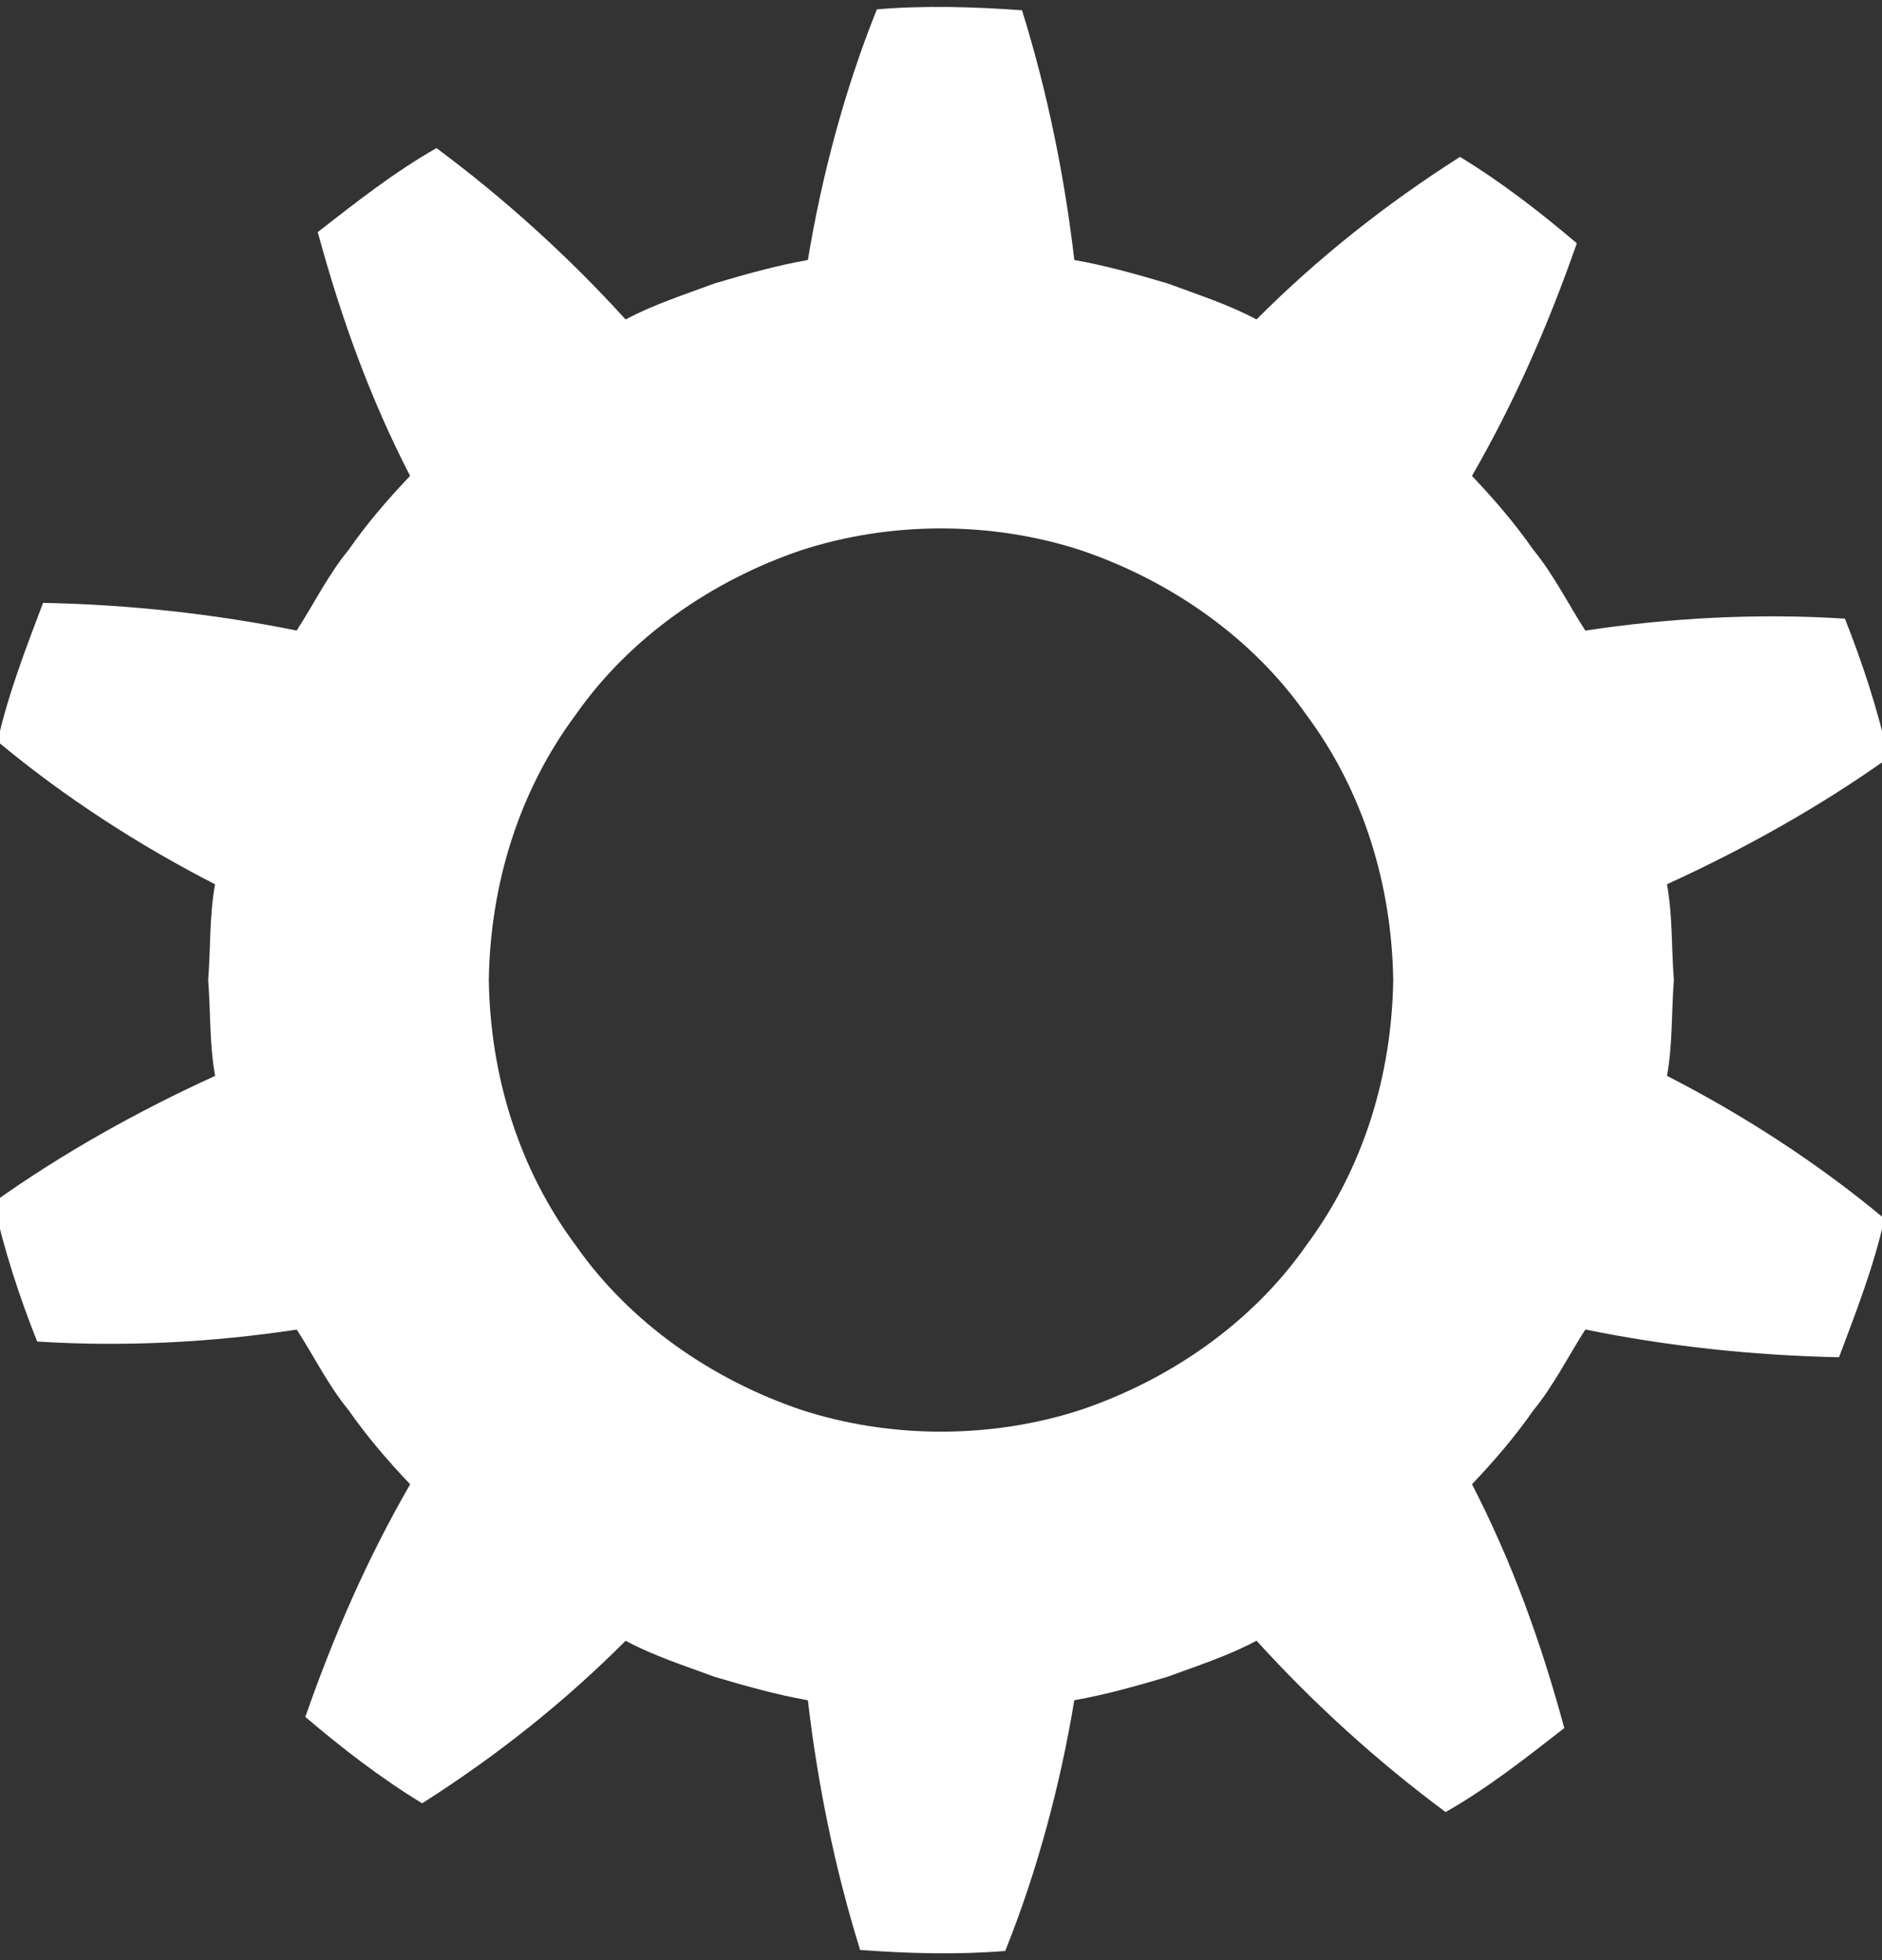 <?xml version="1.0" encoding="UTF-8" standalone="no"?>
<svg width="48px" height="50px" viewBox="0 0 48 50" version="1.1" xmlns="http://www.w3.org/2000/svg" xmlns:xlink="http://www.w3.org/1999/xlink" xmlns:sketch="http://www.bohemiancoding.com/sketch/ns">
    <rect x="0" y="0" width="48" height="50" fill="#333333" stroke="none"/>
    <!-- Generator: Sketch 3.1.1 (8761) - http://www.bohemiancoding.com/sketch -->
    <title>Untitled 2</title>
    <desc>Created with Sketch.</desc>
    <defs></defs>
    <g id="Page-1" stroke="none" stroke-width="1" fill="none" fill-rule="evenodd" sketch:type="MSPage">
        <g id="biggear" sketch:type="MSLayerGroup" fill="#FFFFFF">
            <path d="M42.692,25 C42.628,24.186 42.663,23.362 42.515,22.556 C44.437,21.68 46.402,20.59 48.167,19.329 C47.895,18.116 47.513,16.936 47.054,15.781 C44.811,15.636 42.535,15.767 40.433,16.086 C39.992,15.399 39.627,14.659 39.107,14.025 C38.639,13.353 38.106,12.733 37.542,12.14 C38.631,10.251 39.477,8.317 40.217,6.206 C39.277,5.407 38.293,4.645 37.237,4.002 C35.326,5.218 33.598,6.593 32.047,8.149 C31.324,7.762 30.542,7.514 29.776,7.229 C28.995,6.998 28.204,6.773 27.4,6.632 C27.158,4.539 26.716,2.343 26.066,0.262 C24.833,0.173 23.599,0.136 22.365,0.238 C21.535,2.302 20.953,4.519 20.605,6.632 C19.801,6.773 19.009,6.997 18.228,7.229 C17.461,7.514 16.68,7.763 15.956,8.149 C14.506,6.554 12.89,5.084 11.133,3.778 C10.054,4.391 9.08,5.161 8.104,5.92 C8.709,8.148 9.447,10.175 10.459,12.139 C9.894,12.732 9.362,13.351 8.893,14.024 C8.372,14.658 8.009,15.398 7.567,16.085 C5.498,15.665 3.327,15.423 1.098,15.378 C0.66,16.539 0.209,17.698 -0.063,18.912 C1.655,20.346 3.561,21.571 5.485,22.557 C5.338,23.362 5.373,24.186 5.31,25 C5.373,25.814 5.339,26.638 5.487,27.444 C3.564,28.32 1.599,29.41 -0.166,30.672 C0.106,31.885 0.488,33.066 0.948,34.22 C3.191,34.365 5.467,34.235 7.569,33.916 C8.011,34.602 8.374,35.343 8.895,35.977 C9.364,36.649 9.896,37.268 10.461,37.862 C9.372,39.751 8.525,41.684 7.787,43.796 C8.726,44.596 9.711,45.357 10.767,46 C12.679,44.784 14.405,43.409 15.956,41.854 C16.68,42.241 17.461,42.49 18.228,42.774 C19.009,43.005 19.801,43.23 20.605,43.371 C20.847,45.465 21.288,47.66 21.938,49.741 C23.171,49.831 24.405,49.867 25.638,49.766 C26.468,47.702 27.051,45.484 27.4,43.37 C28.204,43.229 28.995,43.005 29.776,42.773 C30.543,42.489 31.325,42.24 32.047,41.852 C33.498,43.448 35.112,44.918 36.87,46.223 C37.949,45.61 38.922,44.839 39.897,44.081 C39.293,41.852 38.555,39.826 37.543,37.861 C38.107,37.267 38.641,36.648 39.108,35.976 C39.629,35.342 39.993,34.601 40.434,33.914 C42.503,34.335 44.673,34.576 46.904,34.621 C47.341,33.46 47.793,32.301 48.063,31.087 C46.345,29.653 44.44,28.429 42.516,27.443 C42.663,26.638 42.628,25.813 42.692,25 L42.692,25 Z M27.564,35.964 C25.284,36.705 22.717,36.705 20.437,35.964 C18.174,35.198 16.071,33.755 14.681,31.764 C13.229,29.813 12.504,27.434 12.467,25 C12.504,22.566 13.229,20.187 14.681,18.235 C16.071,16.245 18.175,14.802 20.437,14.035 C22.718,13.294 25.284,13.294 27.564,14.035 C29.827,14.802 31.93,16.244 33.319,18.235 C34.772,20.187 35.497,22.566 35.534,25 C35.497,27.434 34.772,29.813 33.319,31.764 C31.931,33.755 29.827,35.198 27.564,35.964 L27.564,35.964 Z" id="Shape" sketch:type="MSShapeGroup"></path>
        </g>
    </g>
</svg>